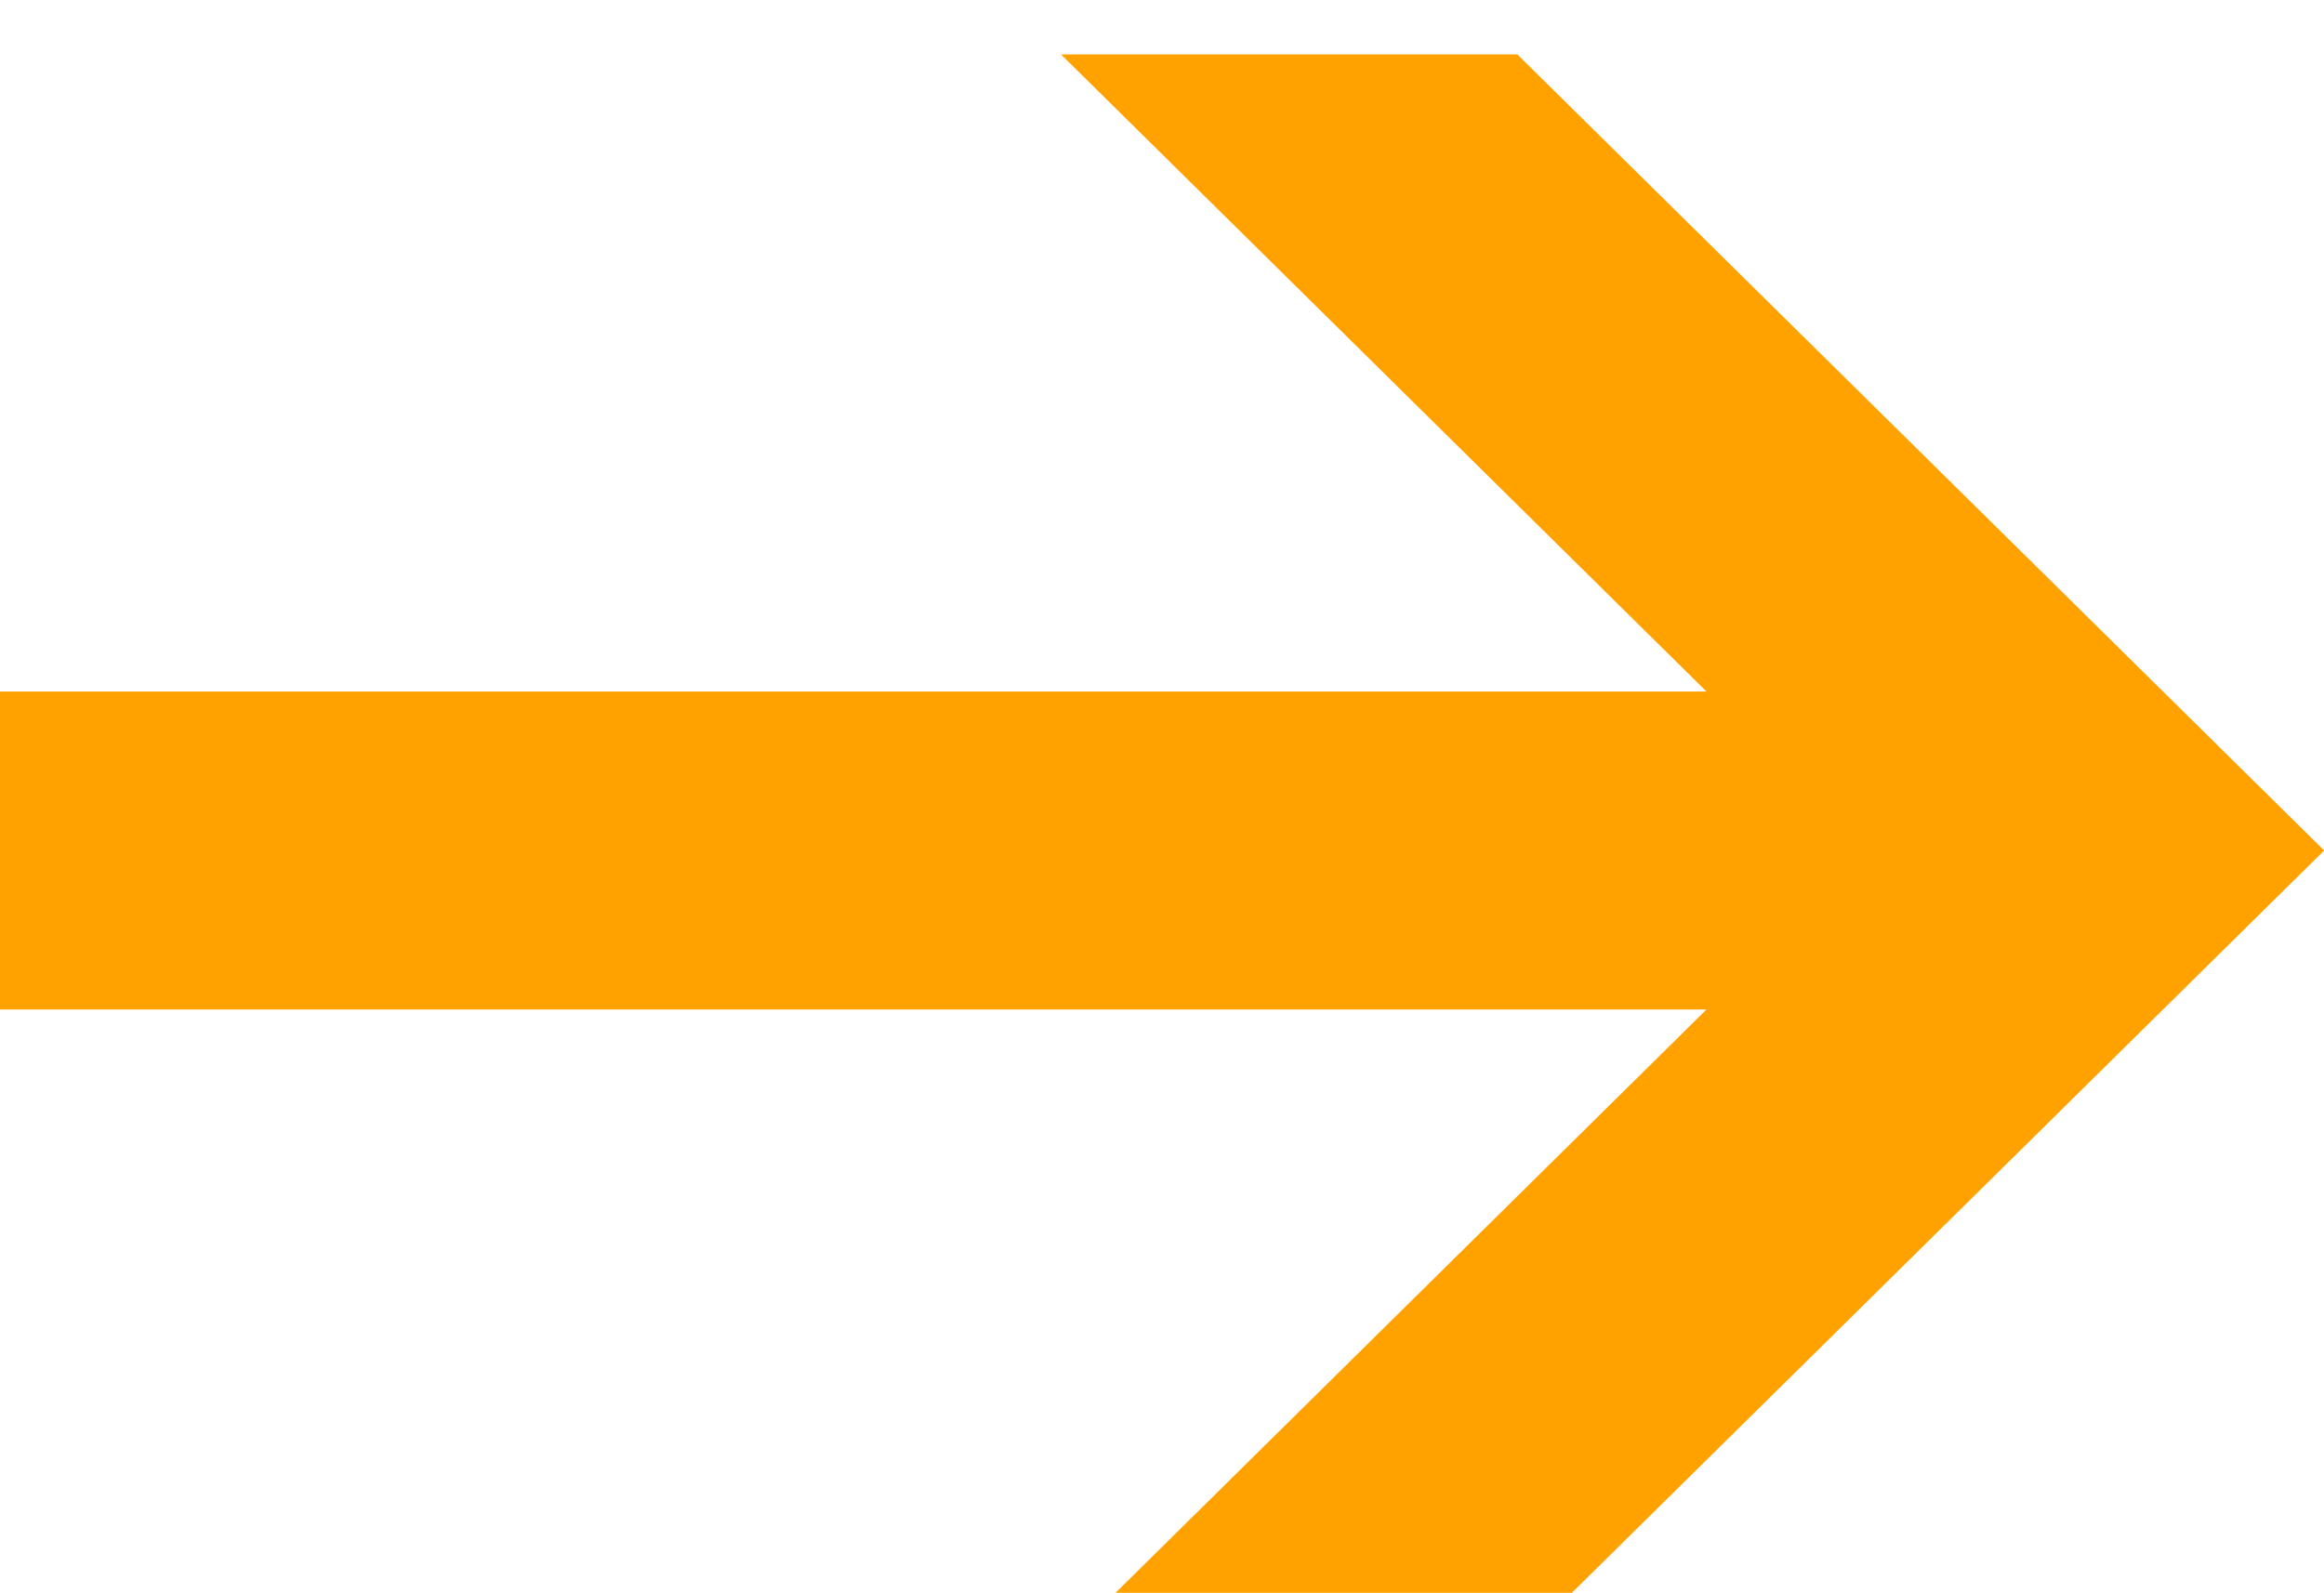 <svg xmlns="http://www.w3.org/2000/svg" xmlns:xlink="http://www.w3.org/1999/xlink" width="43.031" height="29.5" viewBox="0 0 43.031 29.5">
  <defs>
    <style>
      .cls-1 {
        fill: #ffa200;
        fill-rule: evenodd;
        filter: url(#filter);
      }
    </style>
    <filter id="filter" x="819.438" y="600.75" width="43.031" height="29.5" filterUnits="userSpaceOnUse">
      <feGaussianBlur result="blur" stdDeviation="1.732" in="SourceAlpha"/>
      <feFlood result="flood" flood-color="#000105"/>
      <feComposite result="composite" operator="out" in2="blur"/>
      <feOffset result="offset" dy="1"/>
      <feComposite result="composite-2" operator="in" in2="SourceAlpha"/>
      <feBlend result="blend" mode="multiply" in2="SourceGraphic"/>
    </filter>
  </defs>
  <path id="Фигура_5" data-name="Фигура 5" class="cls-1" d="M819.435,618.446h31.6l-11.952,11.8h8.449l14.94-14.745-14.94-14.744h-8.449l11.952,11.8h-31.6v5.895Z" transform="translate(-819.438 -600.75)"/>
</svg>
